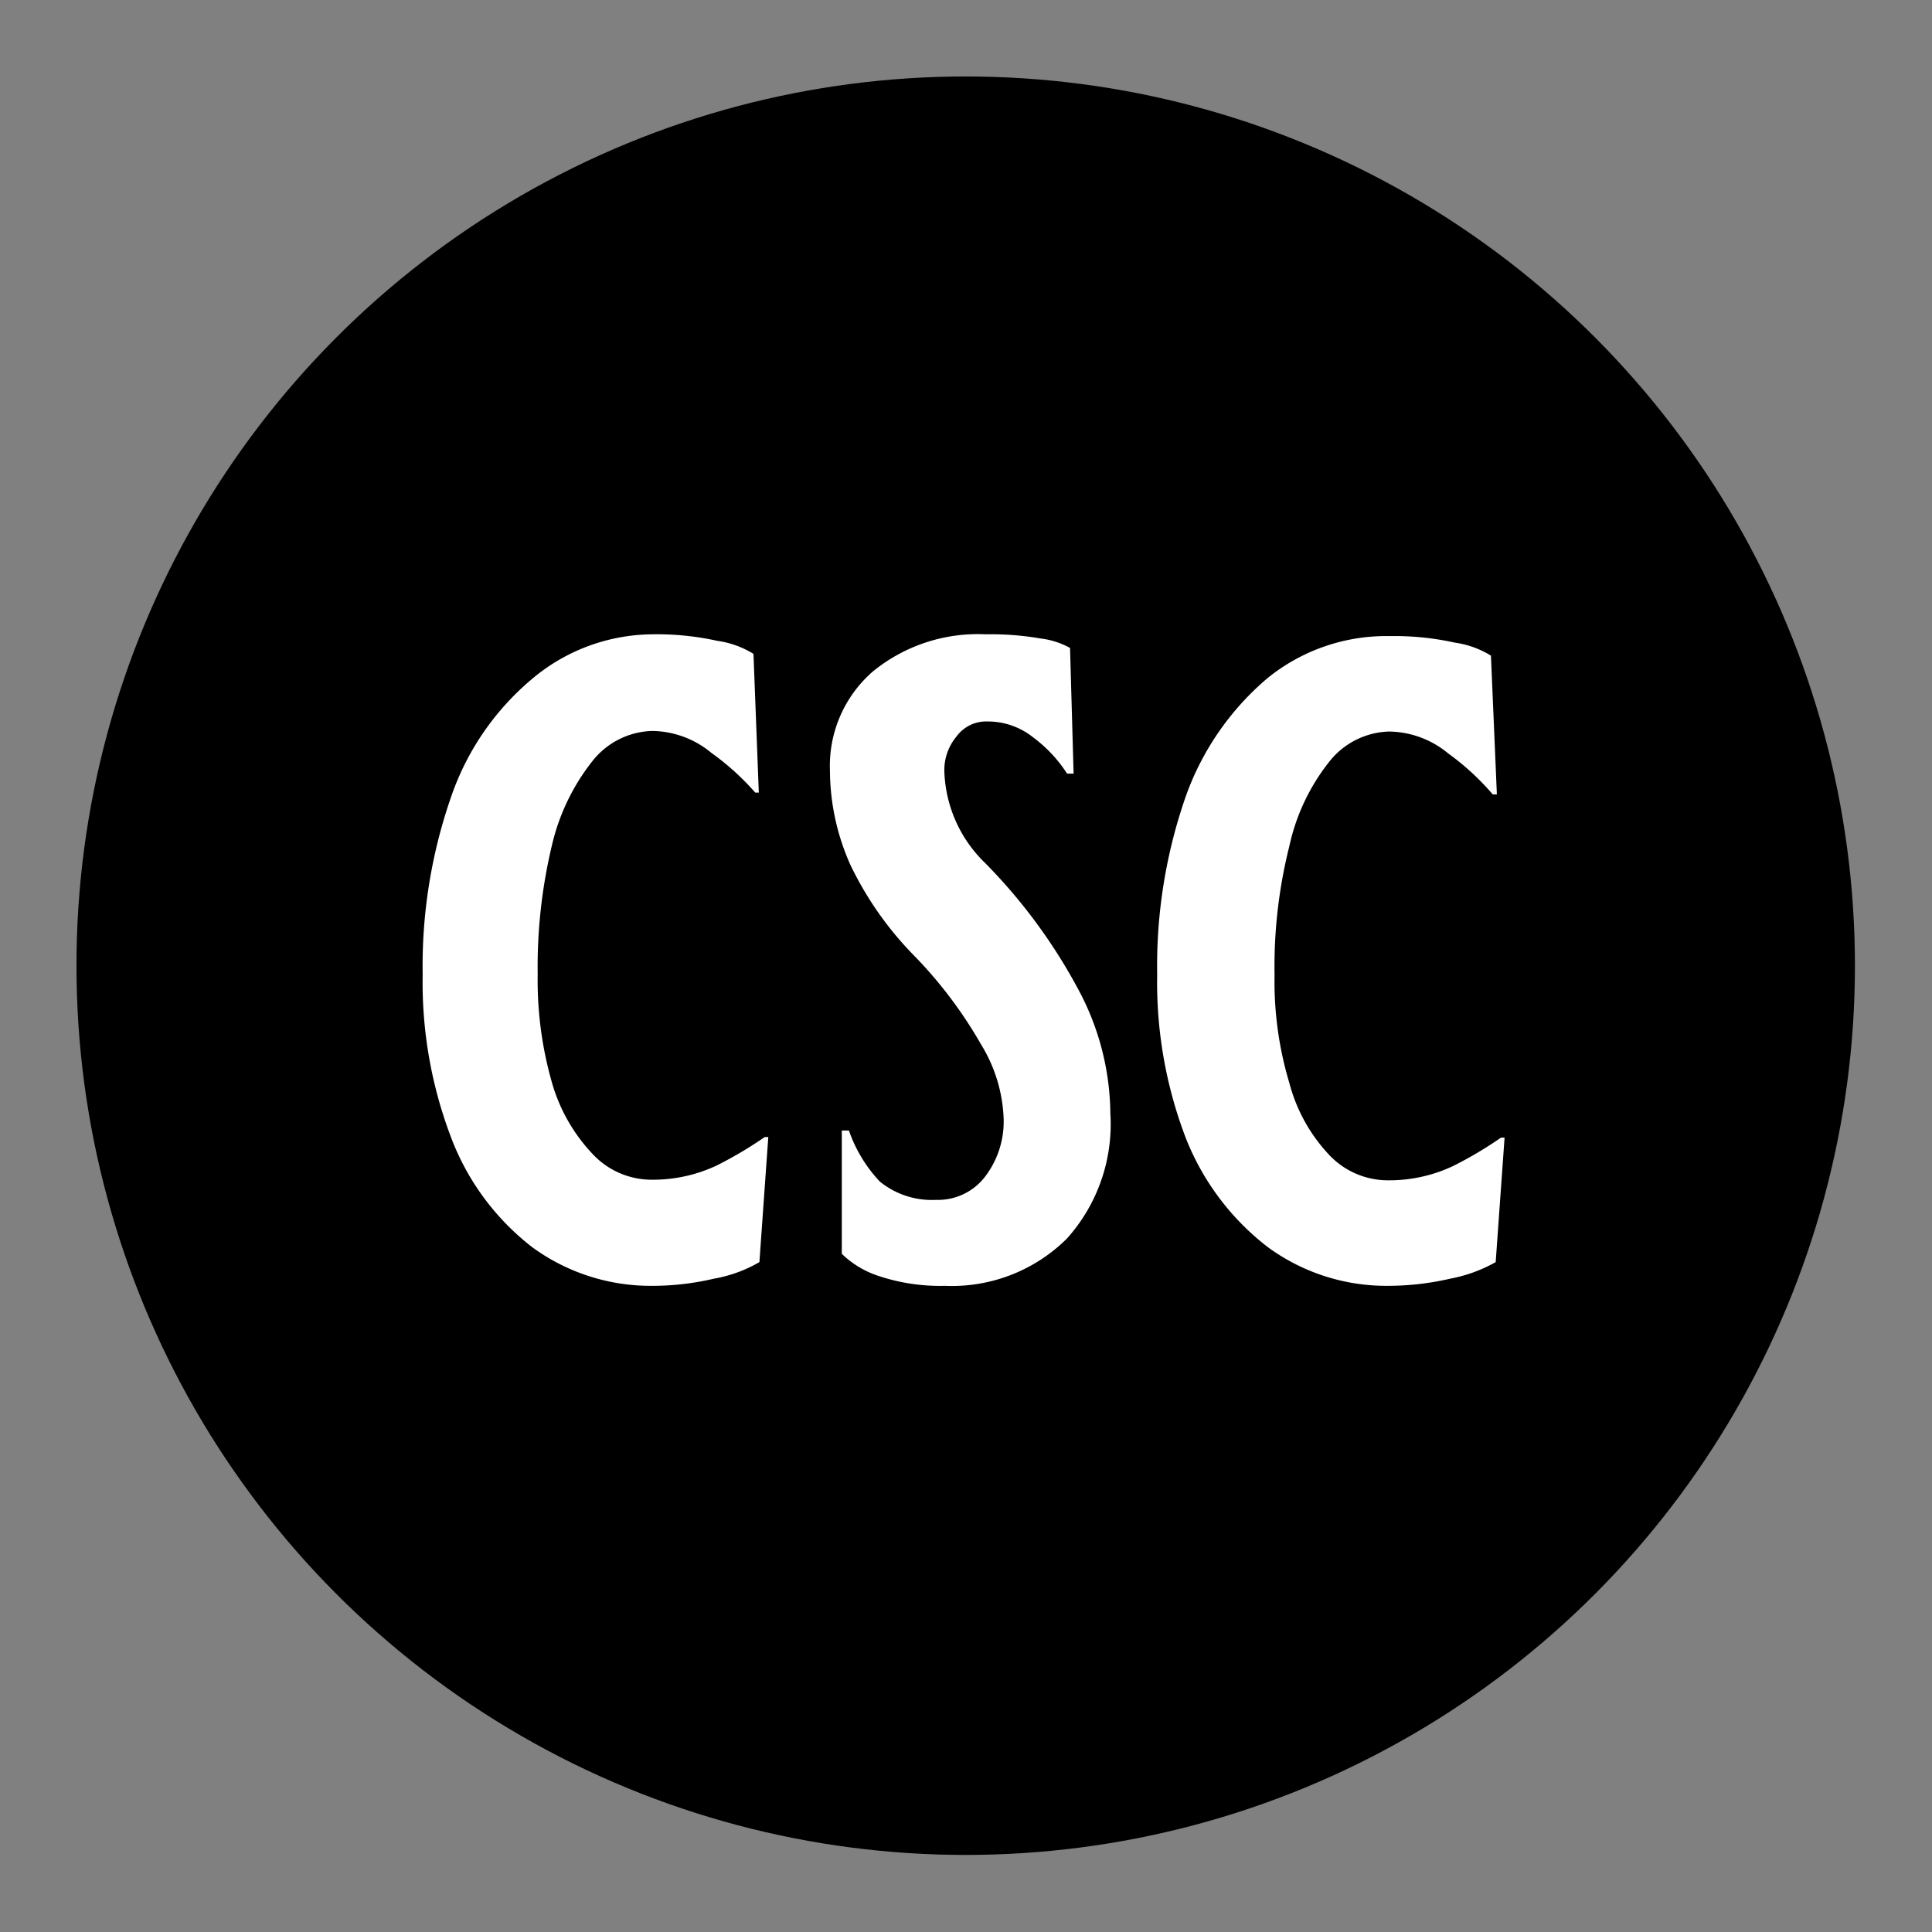 <svg id="Layer_1" data-name="Layer 1" xmlns="http://www.w3.org/2000/svg" viewBox="0 0 32.59 32.59"><rect x="0" y="0" width="32.59" height="32.59" fill="#808080" stroke="none"/><defs><style>.cls-1{fill:black;}.cls-2{fill:#fff;}</style></defs><circle class="cls-1" cx="16.29" cy="16.29" r="15"/><path class="cls-2" d="M12.81,21.29a2.32,2.32,0,0,1-.77.28,4.53,4.53,0,0,1-1.06.12,3.38,3.38,0,0,1-2-.65,4.23,4.23,0,0,1-1.37-1.85,7.34,7.34,0,0,1-.48-2.75,8.68,8.68,0,0,1,.48-3,4.5,4.5,0,0,1,1.38-2A3.18,3.18,0,0,1,11,10.7a4.71,4.71,0,0,1,1.1.11,1.57,1.57,0,0,1,.61.22l.09,2.34-.06,0A4.31,4.31,0,0,0,12,12.7a1.59,1.59,0,0,0-1-.37,1.33,1.33,0,0,0-1,.5,3.6,3.6,0,0,0-.69,1.43,8.81,8.81,0,0,0-.24,2.18,6.27,6.27,0,0,0,.24,1.82A2.91,2.91,0,0,0,10,19.47a1.36,1.36,0,0,0,1,.43,2.52,2.52,0,0,0,1.09-.24,6.67,6.67,0,0,0,.81-.48h.06Z"/><path class="cls-2" d="M14.84,19.93a1.39,1.39,0,0,0,.95.31,1,1,0,0,0,.81-.37,1.53,1.53,0,0,0,.33-1,2.56,2.56,0,0,0-.38-1.25A7.4,7.4,0,0,0,15.4,16.1a5.7,5.7,0,0,1-1.05-1.5A3.92,3.92,0,0,1,14,13a2.11,2.11,0,0,1,.72-1.67,2.8,2.8,0,0,1,1.91-.63,4.85,4.85,0,0,1,.92.07,1.36,1.36,0,0,1,.5.16l.06,2.12H18a2.33,2.33,0,0,0-.57-.61,1.23,1.23,0,0,0-.78-.27.62.62,0,0,0-.52.26.88.88,0,0,0-.2.59,2.25,2.25,0,0,0,.69,1.54,9.24,9.24,0,0,1,1.58,2.15,4.49,4.49,0,0,1,.53,2.07A2.89,2.89,0,0,1,18,20.89a2.75,2.75,0,0,1-2.06.8,3.28,3.28,0,0,1-1.13-.17,1.6,1.6,0,0,1-.61-.37l0-2.08h.12A2.4,2.4,0,0,0,14.84,19.93Z"/><path class="cls-2" d="M25.23,21.29a2.5,2.5,0,0,1-.77.28,4.68,4.68,0,0,1-1.07.12,3.38,3.38,0,0,1-2-.65A4.31,4.31,0,0,1,20,19.19a7.34,7.34,0,0,1-.48-2.75,8.68,8.68,0,0,1,.48-3,4.66,4.66,0,0,1,1.38-2,3.18,3.18,0,0,1,2.06-.71,4.71,4.71,0,0,1,1.1.11,1.57,1.57,0,0,1,.61.22l.1,2.34-.07,0a4.31,4.31,0,0,0-.75-.69,1.59,1.59,0,0,0-1-.37,1.33,1.33,0,0,0-1,.5,3.47,3.47,0,0,0-.68,1.43,8.33,8.33,0,0,0-.25,2.18,5.93,5.93,0,0,0,.25,1.82,2.8,2.8,0,0,0,.67,1.21,1.36,1.36,0,0,0,1,.43,2.52,2.52,0,0,0,1.09-.24,6.67,6.67,0,0,0,.81-.48h.06Z"/></svg>
